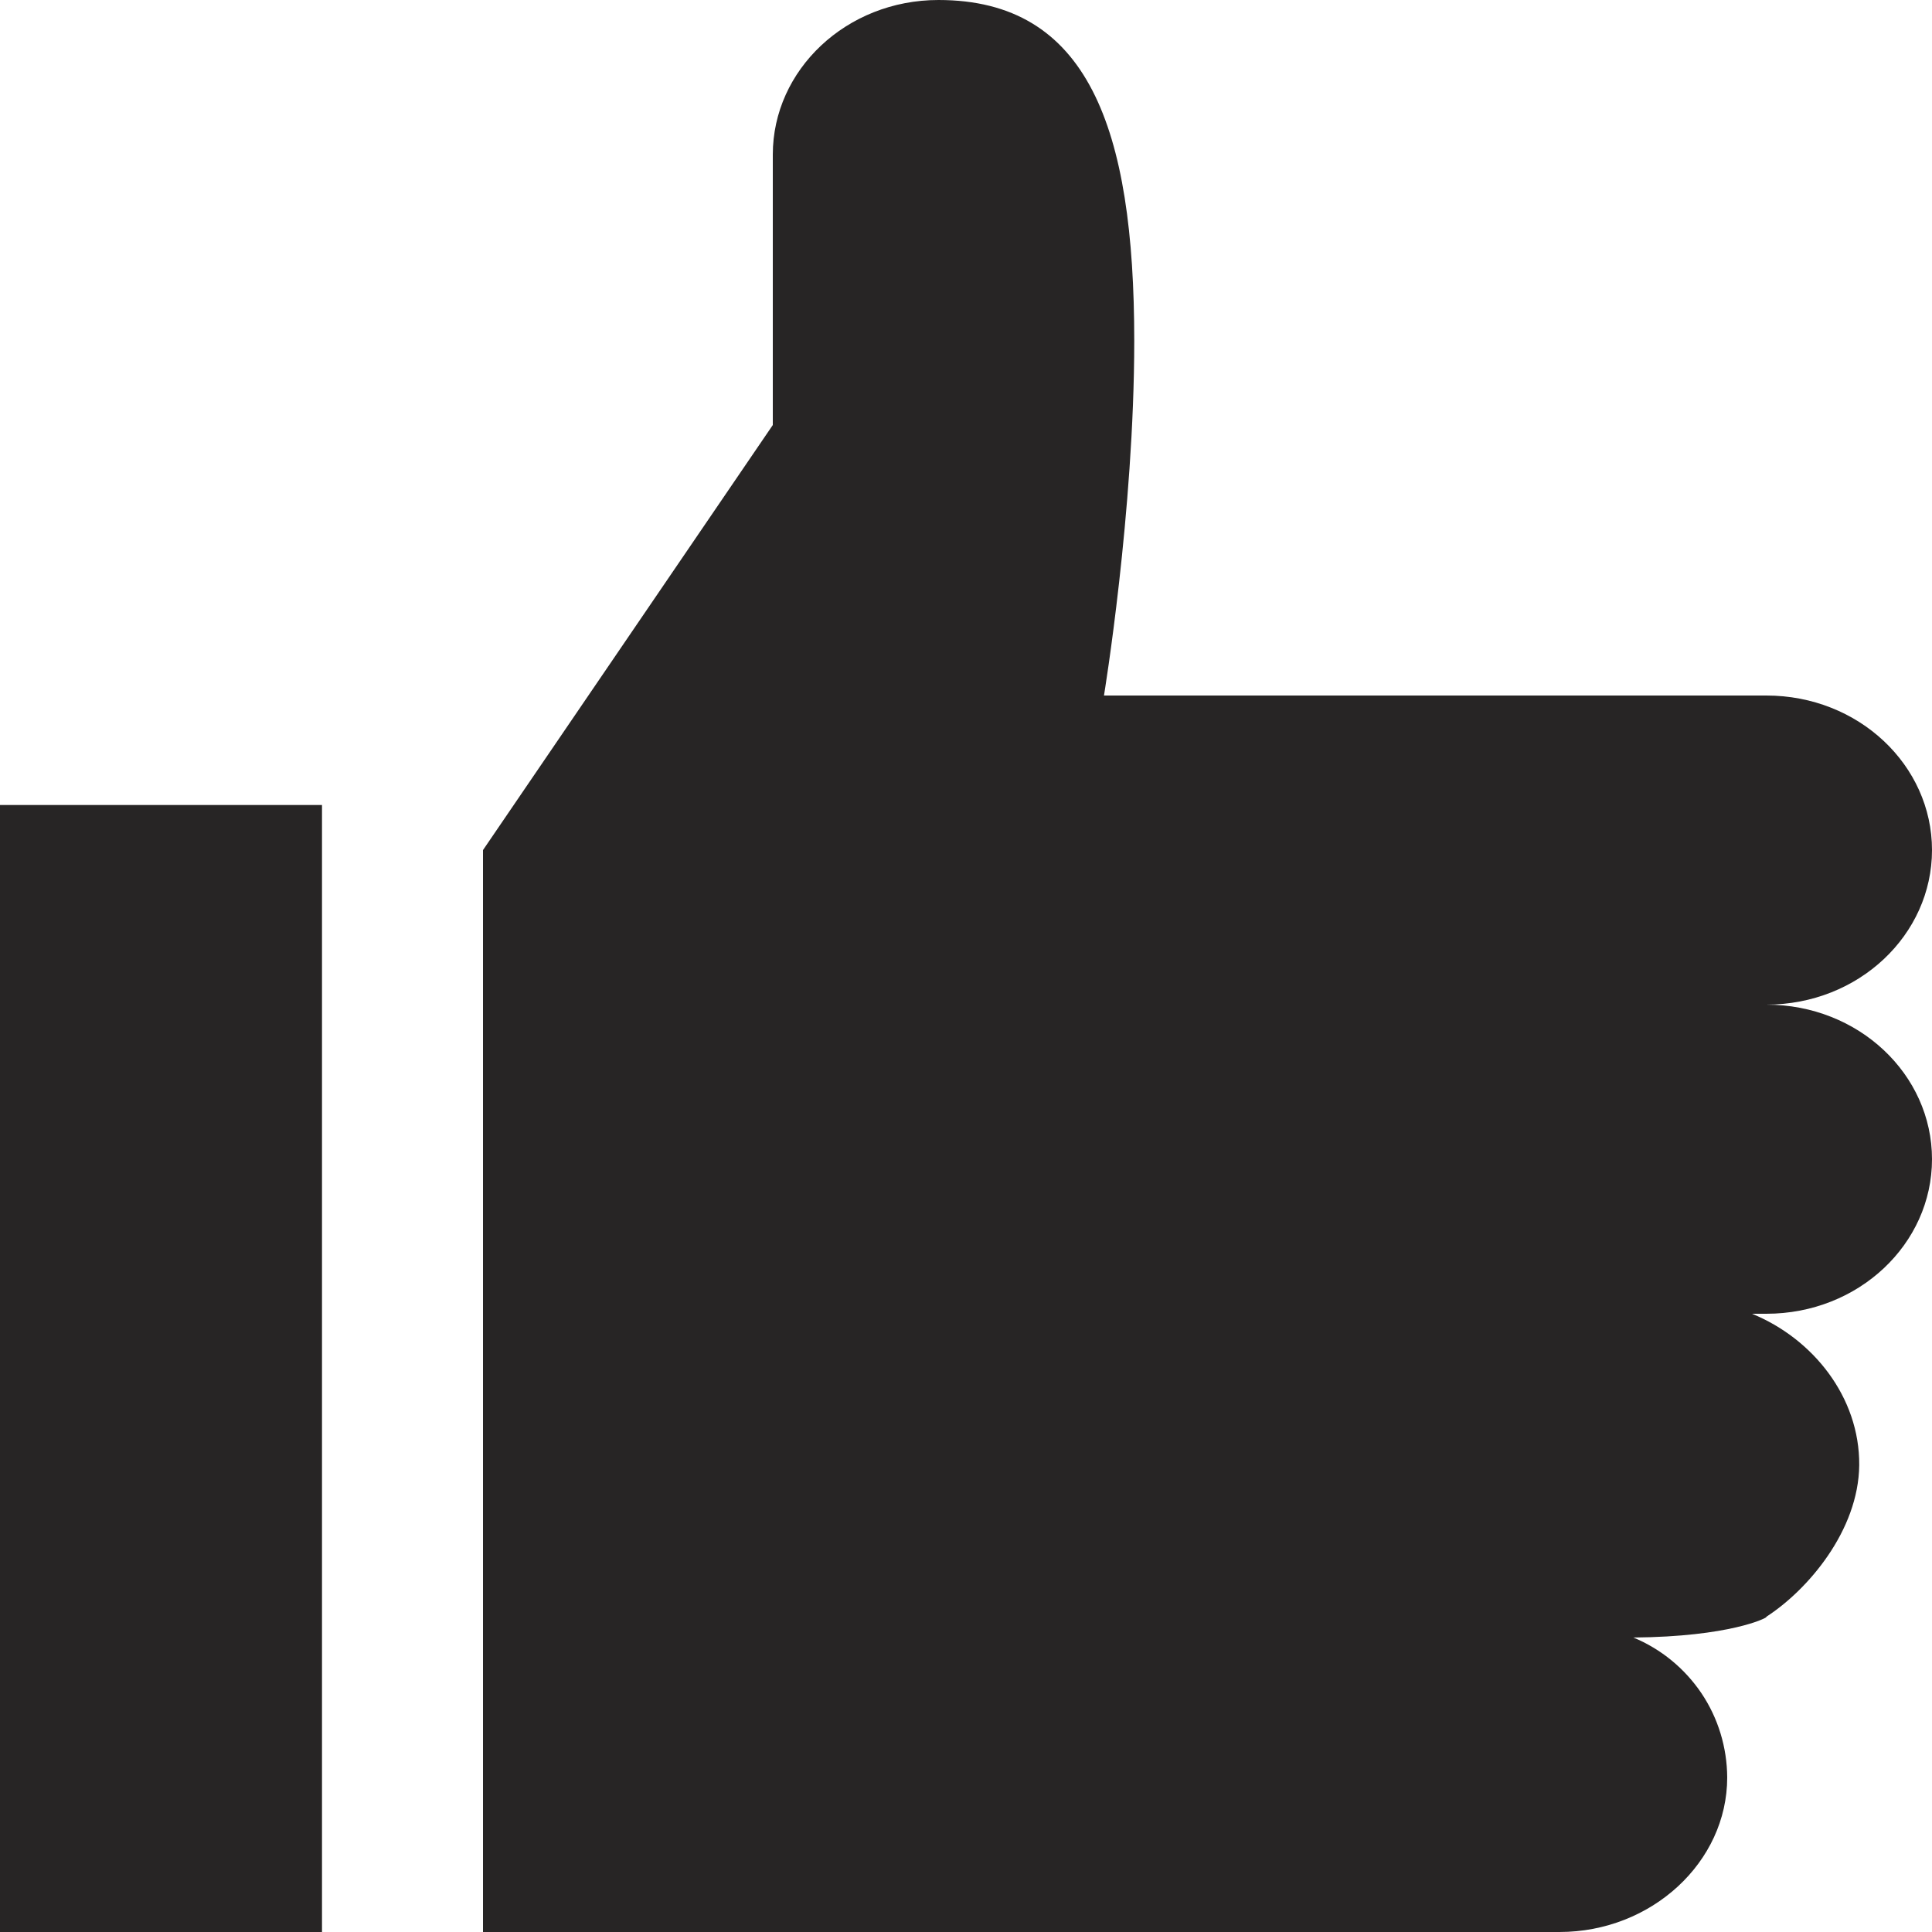 <svg width="12" height="12" viewBox="0 0 12 12" fill="none" xmlns="http://www.w3.org/2000/svg">
<path fill-rule="evenodd" clip-rule="evenodd" d="M2 12H0V5H2V12ZM12 7.2C12 7.726 11.545 8.16 10.971 8.16H10.882C11.259 8.314 11.551 8.676 11.548 9.1C11.544 9.507 11.228 9.876 10.971 10.042V10.044C10.971 10.05 10.745 10.166 10.145 10.171C10.317 10.242 10.464 10.363 10.568 10.517C10.672 10.672 10.727 10.854 10.728 11.04C10.728 11.566 10.258 12 9.686 12H3V5.28L4.8 2.64V0.96C4.8 0.435 5.256 0 5.829 0C6.757 0 7.045 0.793 7.045 2.117C7.045 3.179 6.857 4.32 6.857 4.32H10.971C11.545 4.32 12 4.754 12 5.28C12 5.806 11.545 6.24 10.971 6.24C11.545 6.24 12 6.674 12 7.2Z" fill="#272525"/>
</svg>
